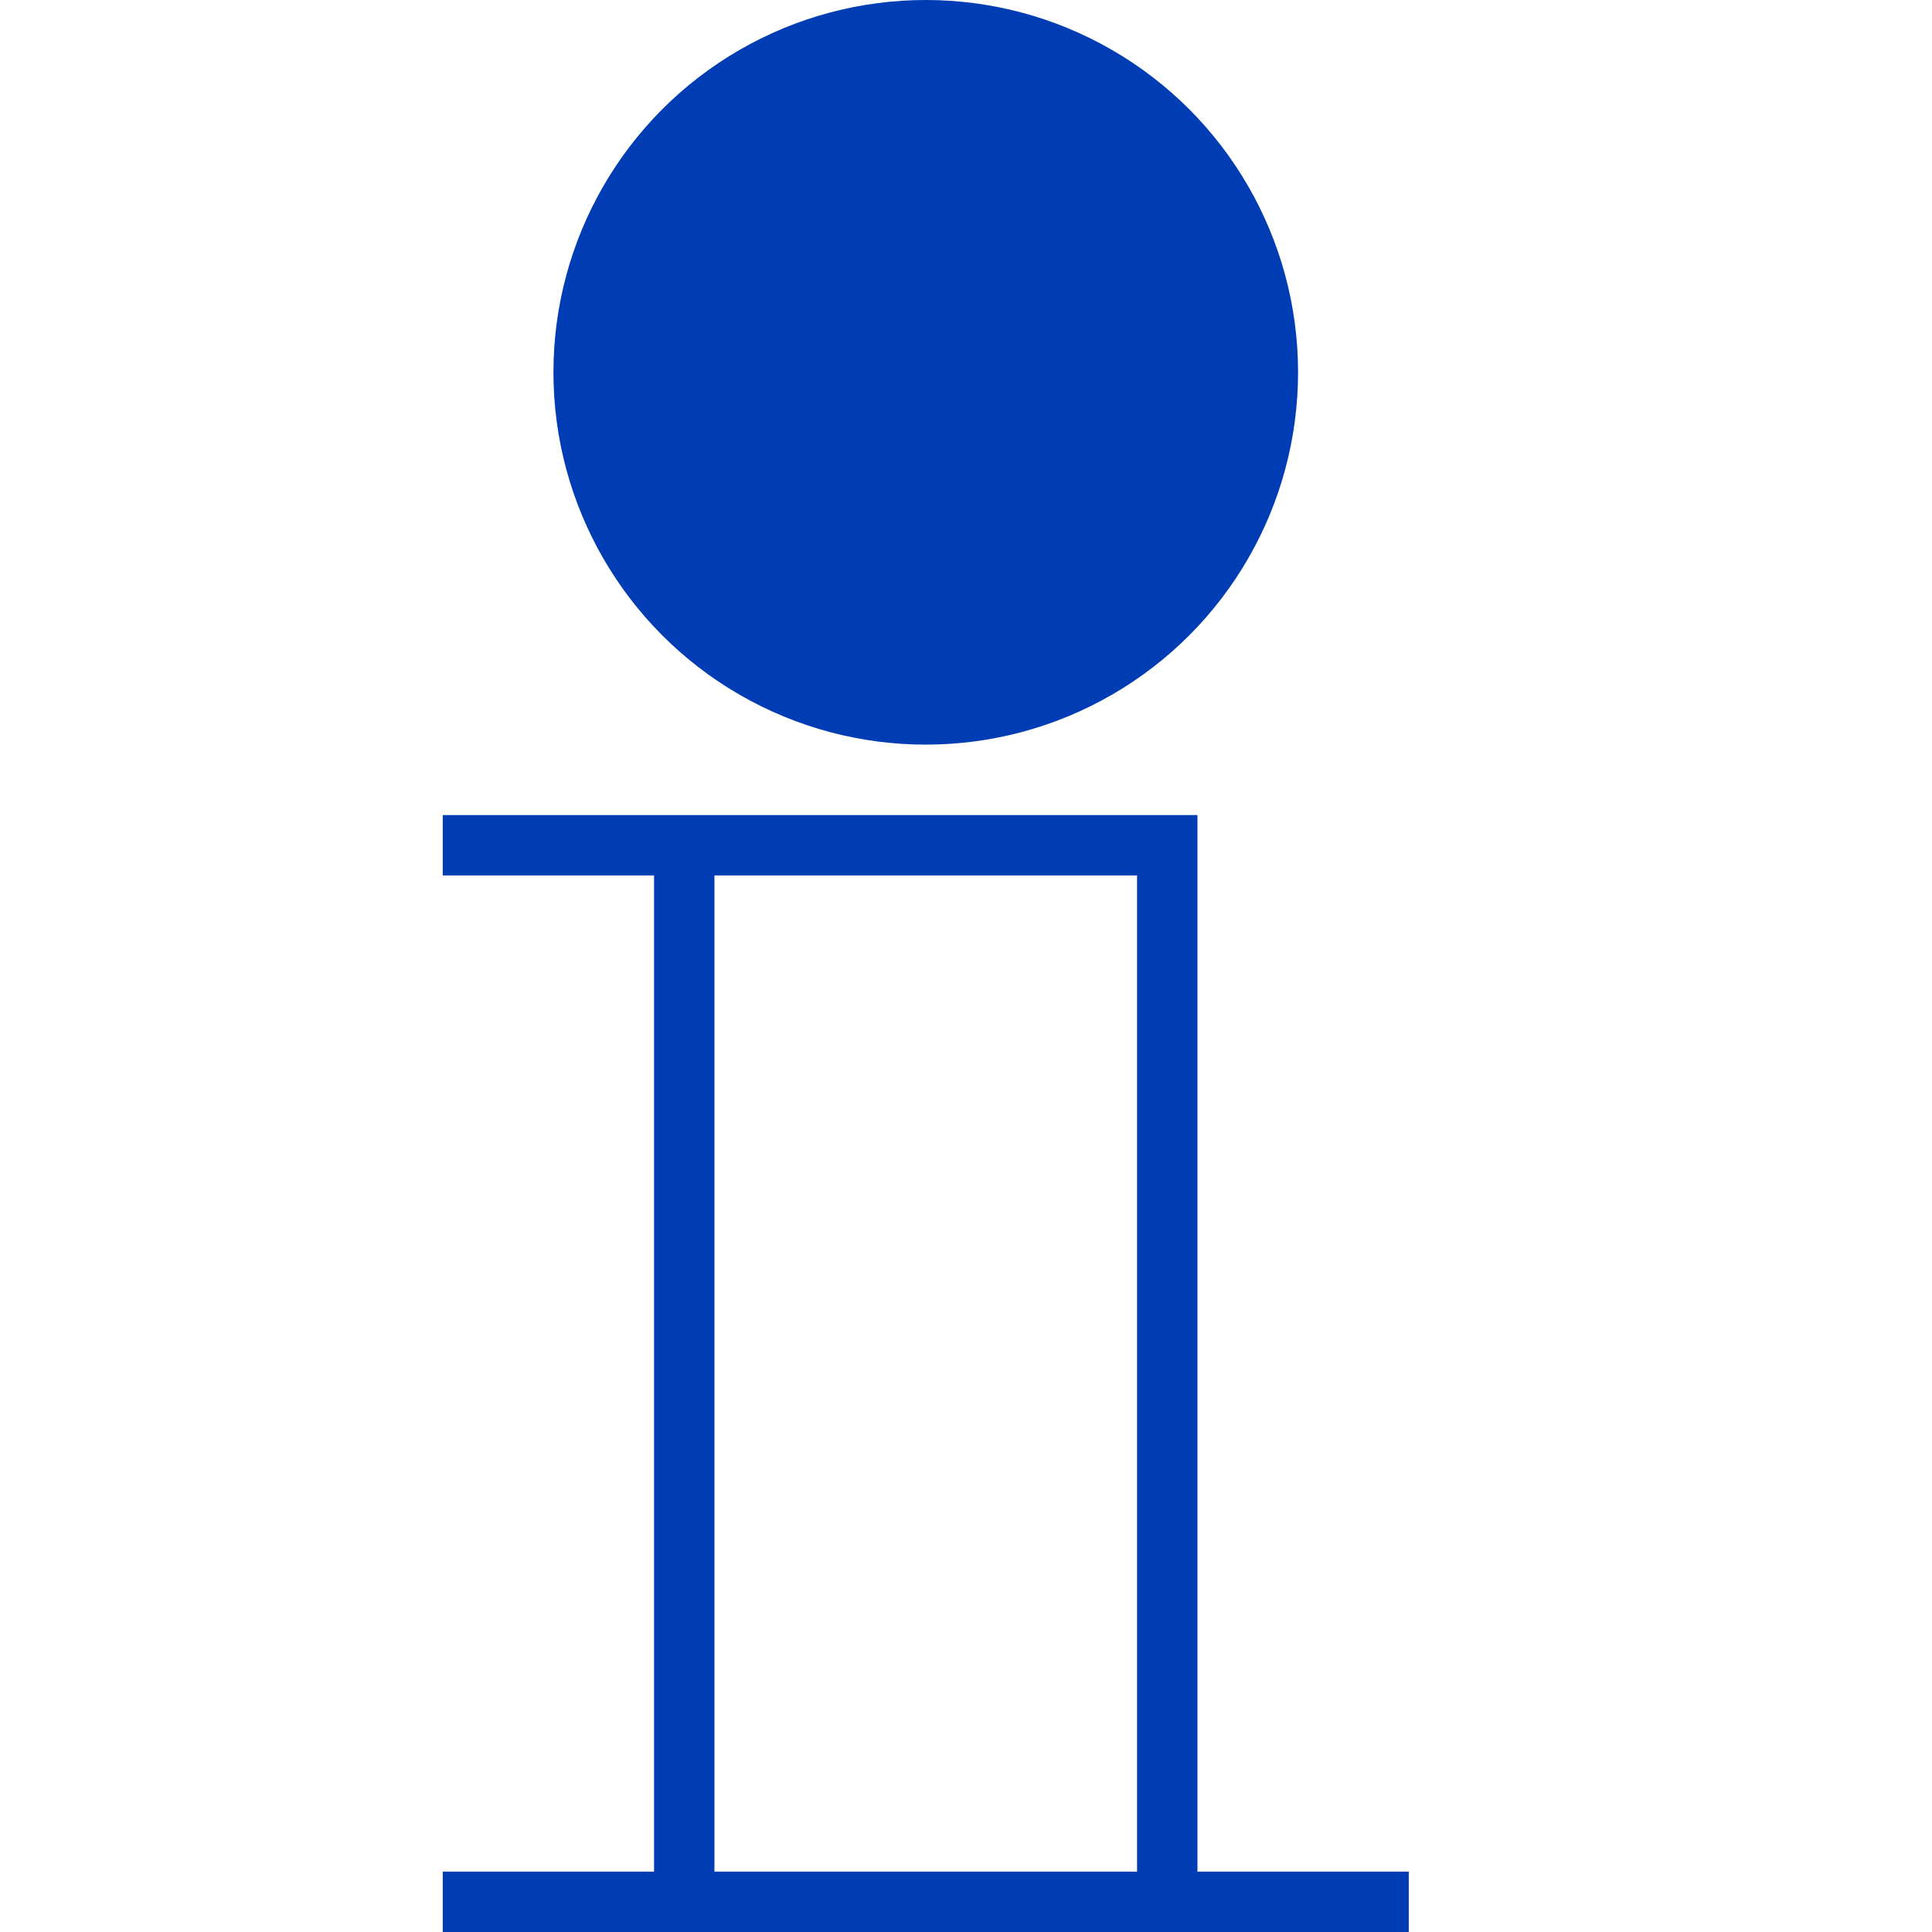 <svg id="info-2-pikto" xmlns="http://www.w3.org/2000/svg" width="48" height="48" viewBox="0 0 48 48">
  <title>info-2-pikto-form</title>
  <g>
    <circle cx="23" cy="9.25" r="9.25" fill="#003cb4"/>
    <path d="M29.75,46.5V20.25H11v1.5h5.25V46.5H11V48H35V46.5Zm-1.5,0H17.75V21.75h10.5Z" fill="#003cb4"/>
  </g>
</svg>
